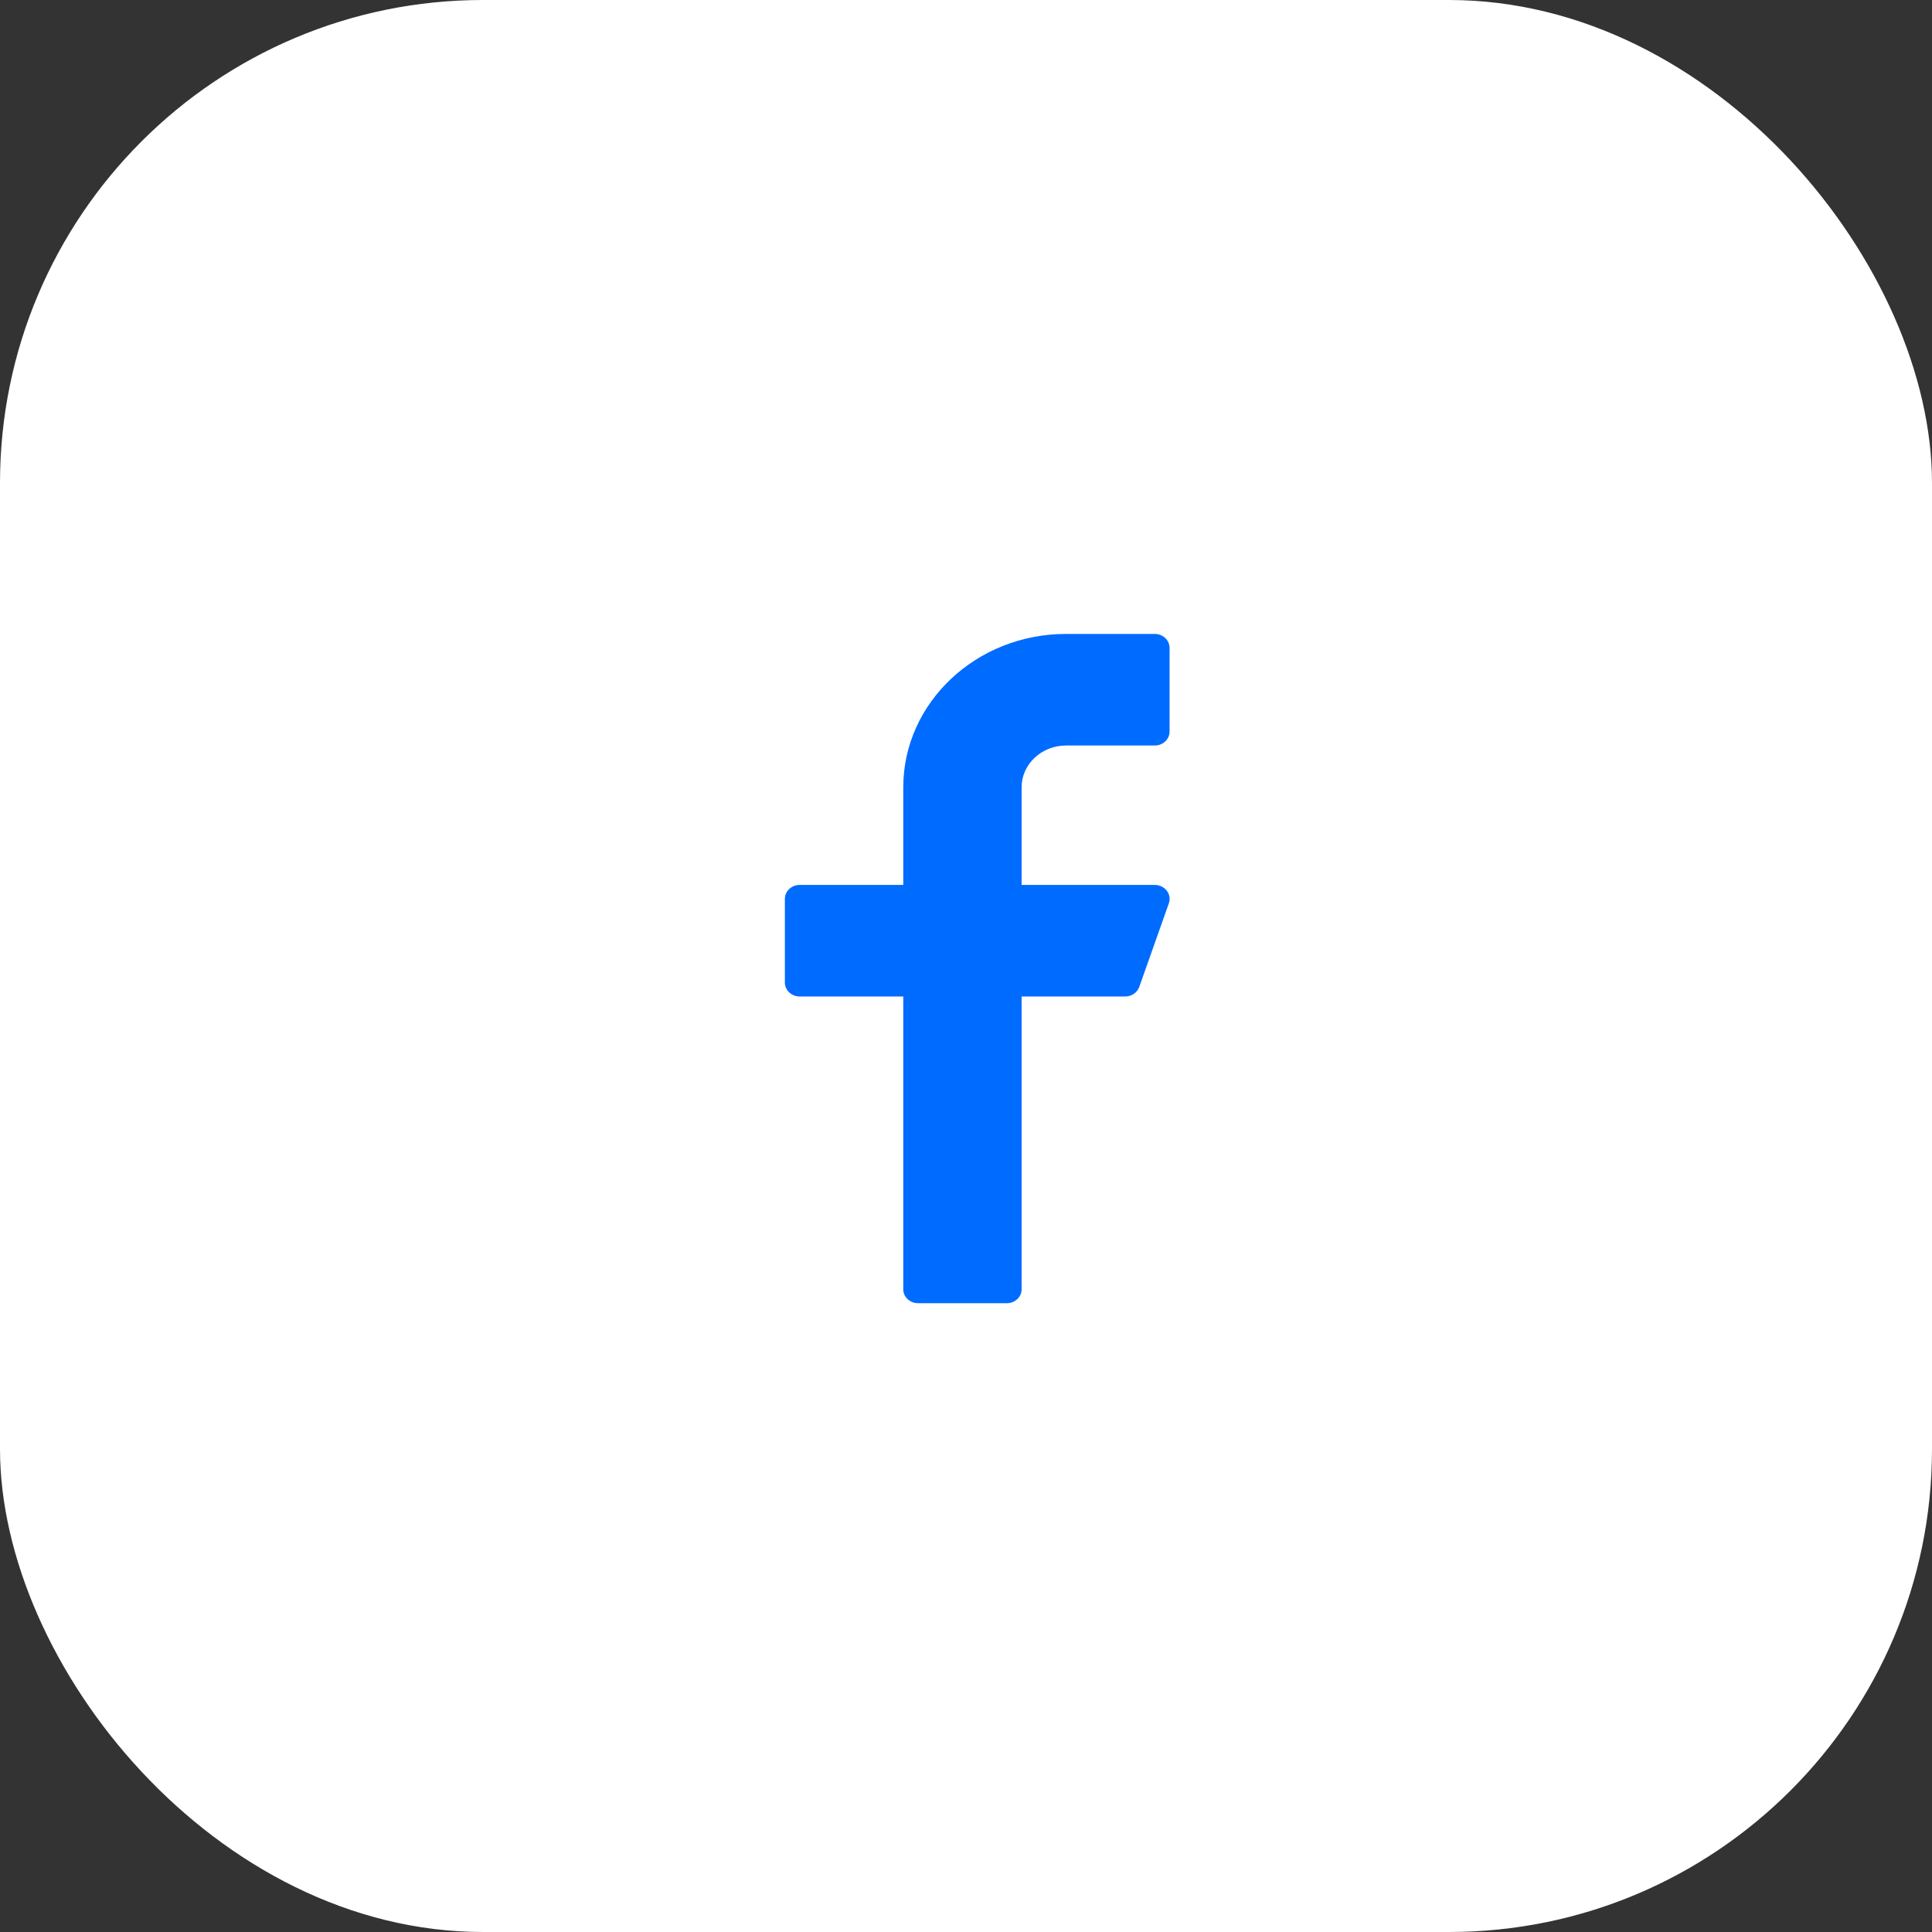 <svg width="32" height="32" viewBox="0 0 32 32" fill="none" xmlns="http://www.w3.org/2000/svg">
<rect x="0" y="0" width="32" height="32" fill="#333333" stroke="none"/>
<rect width="32" height="32" rx="8" fill="white"/>
<path d="M17.657 12.348H19.127C19.262 12.348 19.372 12.244 19.372 12.117V10.731C19.372 10.604 19.262 10.5 19.127 10.5H17.657C16.17 10.5 14.961 11.639 14.961 13.04V14.657H13.245C13.11 14.657 13 14.761 13 14.888V16.274C13 16.401 13.11 16.505 13.245 16.505H14.961V21.355C14.961 21.482 15.07 21.585 15.206 21.585H16.676C16.812 21.585 16.921 21.482 16.921 21.355V16.505H18.637C18.742 16.505 18.836 16.441 18.87 16.347L19.36 14.961C19.385 14.891 19.372 14.813 19.326 14.753C19.28 14.693 19.206 14.657 19.127 14.657H16.921V13.04C16.921 12.658 17.251 12.348 17.657 12.348Z" fill="#006CFF"/>
</svg>
